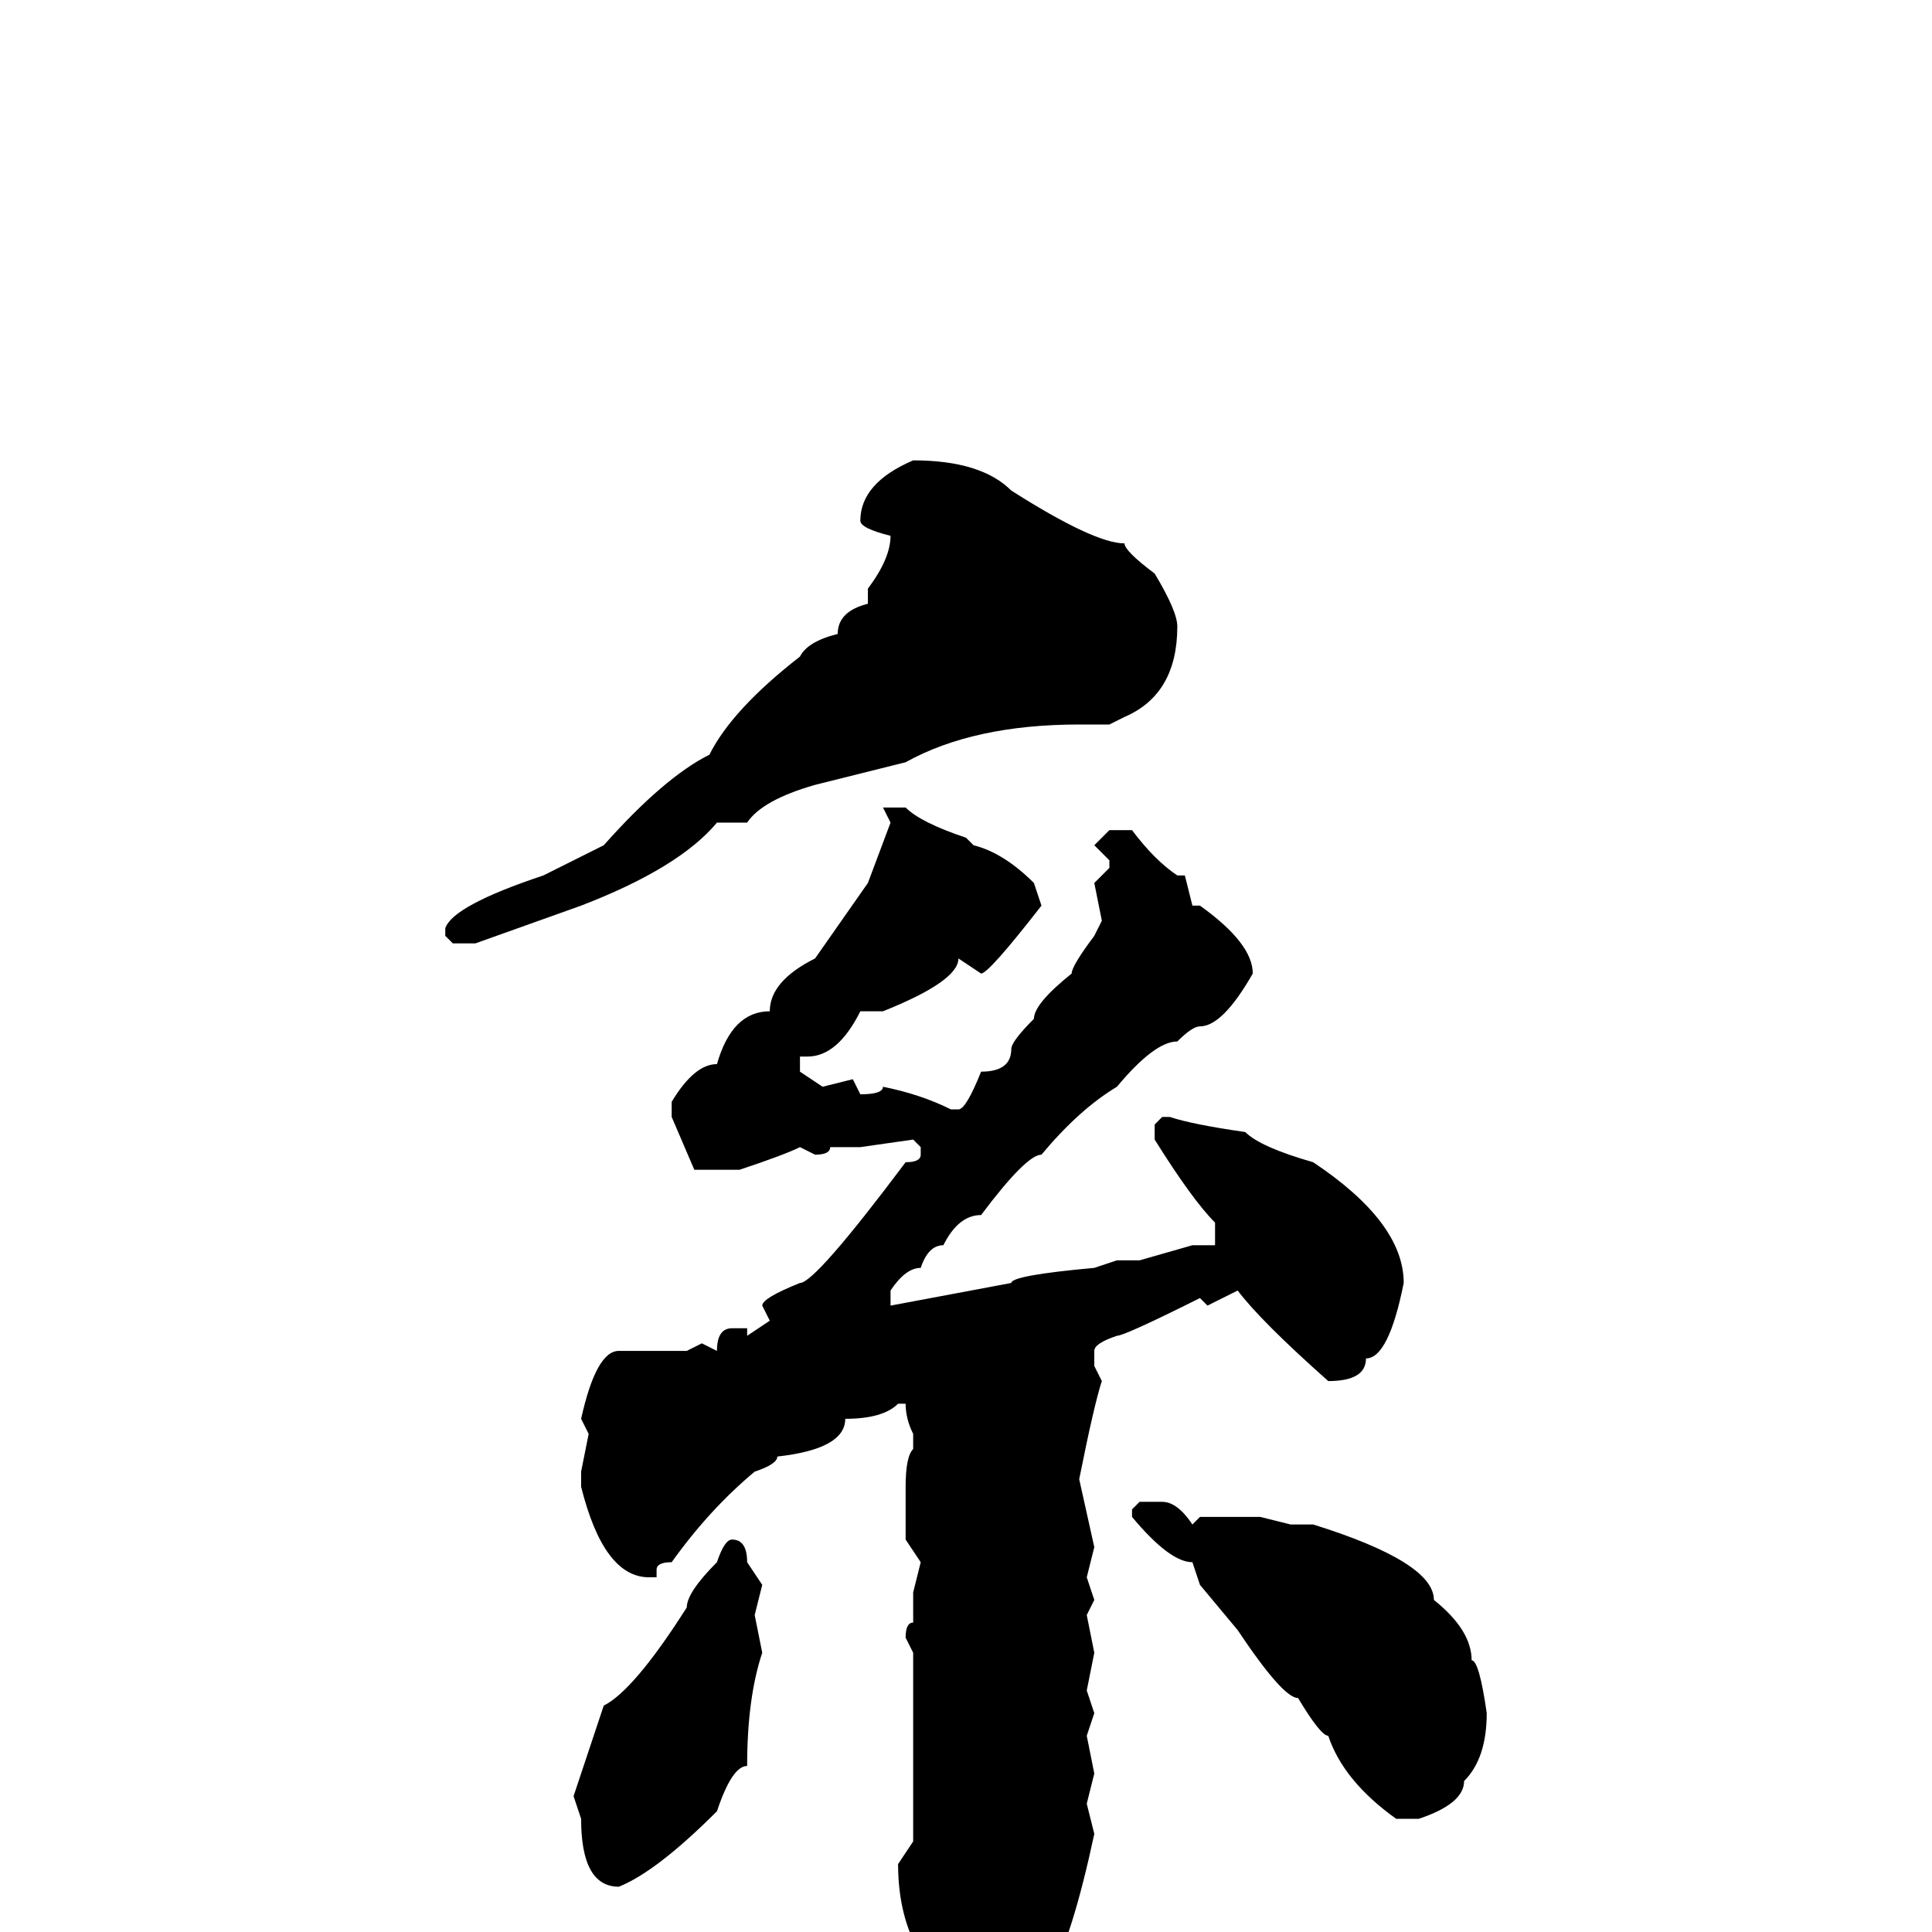 <svg xmlns="http://www.w3.org/2000/svg" viewBox="0 -256 256 256">
	<path fill="#000000" d="M121 -195Q130 -195 134 -191Q145 -184 149 -184Q149 -183 153 -180Q156 -175 156 -173Q156 -164 149 -161L147 -160H143Q129 -160 120 -155L108 -152Q101 -150 99 -147H95Q90 -141 77 -136L63 -131H60L59 -132V-133Q60 -136 72 -140L80 -144Q88 -153 94 -156Q97 -162 106 -169Q107 -171 111 -172Q111 -175 115 -176V-178Q118 -182 118 -185Q114 -186 114 -187Q114 -192 121 -195ZM118 -149H120Q122 -147 128 -145L129 -144Q133 -143 137 -139L138 -136Q131 -127 130 -127L127 -129Q127 -126 117 -122H114Q111 -116 107 -116H106V-114L109 -112L113 -113L114 -111Q117 -111 117 -112Q122 -111 126 -109H127Q128 -109 130 -114Q134 -114 134 -117Q134 -118 137 -121Q137 -123 142 -127Q142 -128 145 -132L146 -134L145 -139L147 -141V-142L145 -144L147 -146H150Q153 -142 156 -140H157L158 -136H159Q166 -131 166 -127Q162 -120 159 -120Q158 -120 156 -118Q153 -118 148 -112Q143 -109 138 -103Q136 -103 130 -95Q127 -95 125 -91Q123 -91 122 -88Q120 -88 118 -85V-83L134 -86Q134 -87 145 -88L148 -89H151L158 -91H161V-93V-94Q158 -97 153 -105V-107L154 -108H155Q158 -107 165 -106Q167 -104 174 -102Q186 -94 186 -86Q184 -76 181 -76Q181 -73 176 -73Q167 -81 164 -85L160 -83L159 -84Q149 -79 148 -79Q145 -78 145 -77V-75L146 -73Q145 -70 143 -60L145 -51L144 -47L145 -44L144 -42L145 -37L144 -32L145 -29L144 -26L145 -21L144 -17L145 -13Q142 1 139 6Q138 9 136 10Q134 15 130 18Q129 20 127 20H126L124 18V11Q124 8 122 3Q119 -2 119 -9L121 -12V-37L120 -39Q120 -41 121 -41V-43V-45L122 -49L120 -52V-59Q120 -63 121 -64V-66Q120 -68 120 -70H119Q117 -68 112 -68Q112 -64 103 -63Q103 -62 100 -61Q94 -56 89 -49Q87 -49 87 -48V-47H86Q80 -47 77 -59V-61L78 -66L77 -68Q79 -77 82 -77H88H91L93 -78L95 -77Q95 -80 97 -80H99V-79L102 -81L101 -83Q101 -84 106 -86Q108 -86 120 -102Q122 -102 122 -103V-104L121 -105L114 -104H110Q110 -103 108 -103L106 -104Q104 -103 98 -101H95H92L89 -108V-110Q92 -115 95 -115Q97 -122 102 -122Q102 -126 108 -129L115 -139L118 -147L117 -149ZM151 -57H154Q156 -57 158 -54L159 -55H167L171 -54H174Q190 -49 190 -44Q195 -40 195 -36Q196 -36 197 -29Q197 -23 194 -20Q194 -17 188 -15H186H185Q178 -20 176 -26Q175 -26 172 -31Q170 -31 164 -40L159 -46L158 -49Q155 -49 150 -55V-56ZM97 -52Q99 -52 99 -49L101 -46L100 -42L101 -37Q99 -31 99 -22Q97 -22 95 -16Q87 -8 82 -6Q77 -6 77 -15L76 -18L80 -30Q84 -32 91 -43Q91 -45 95 -49Q96 -52 97 -52Z"/>
</svg>